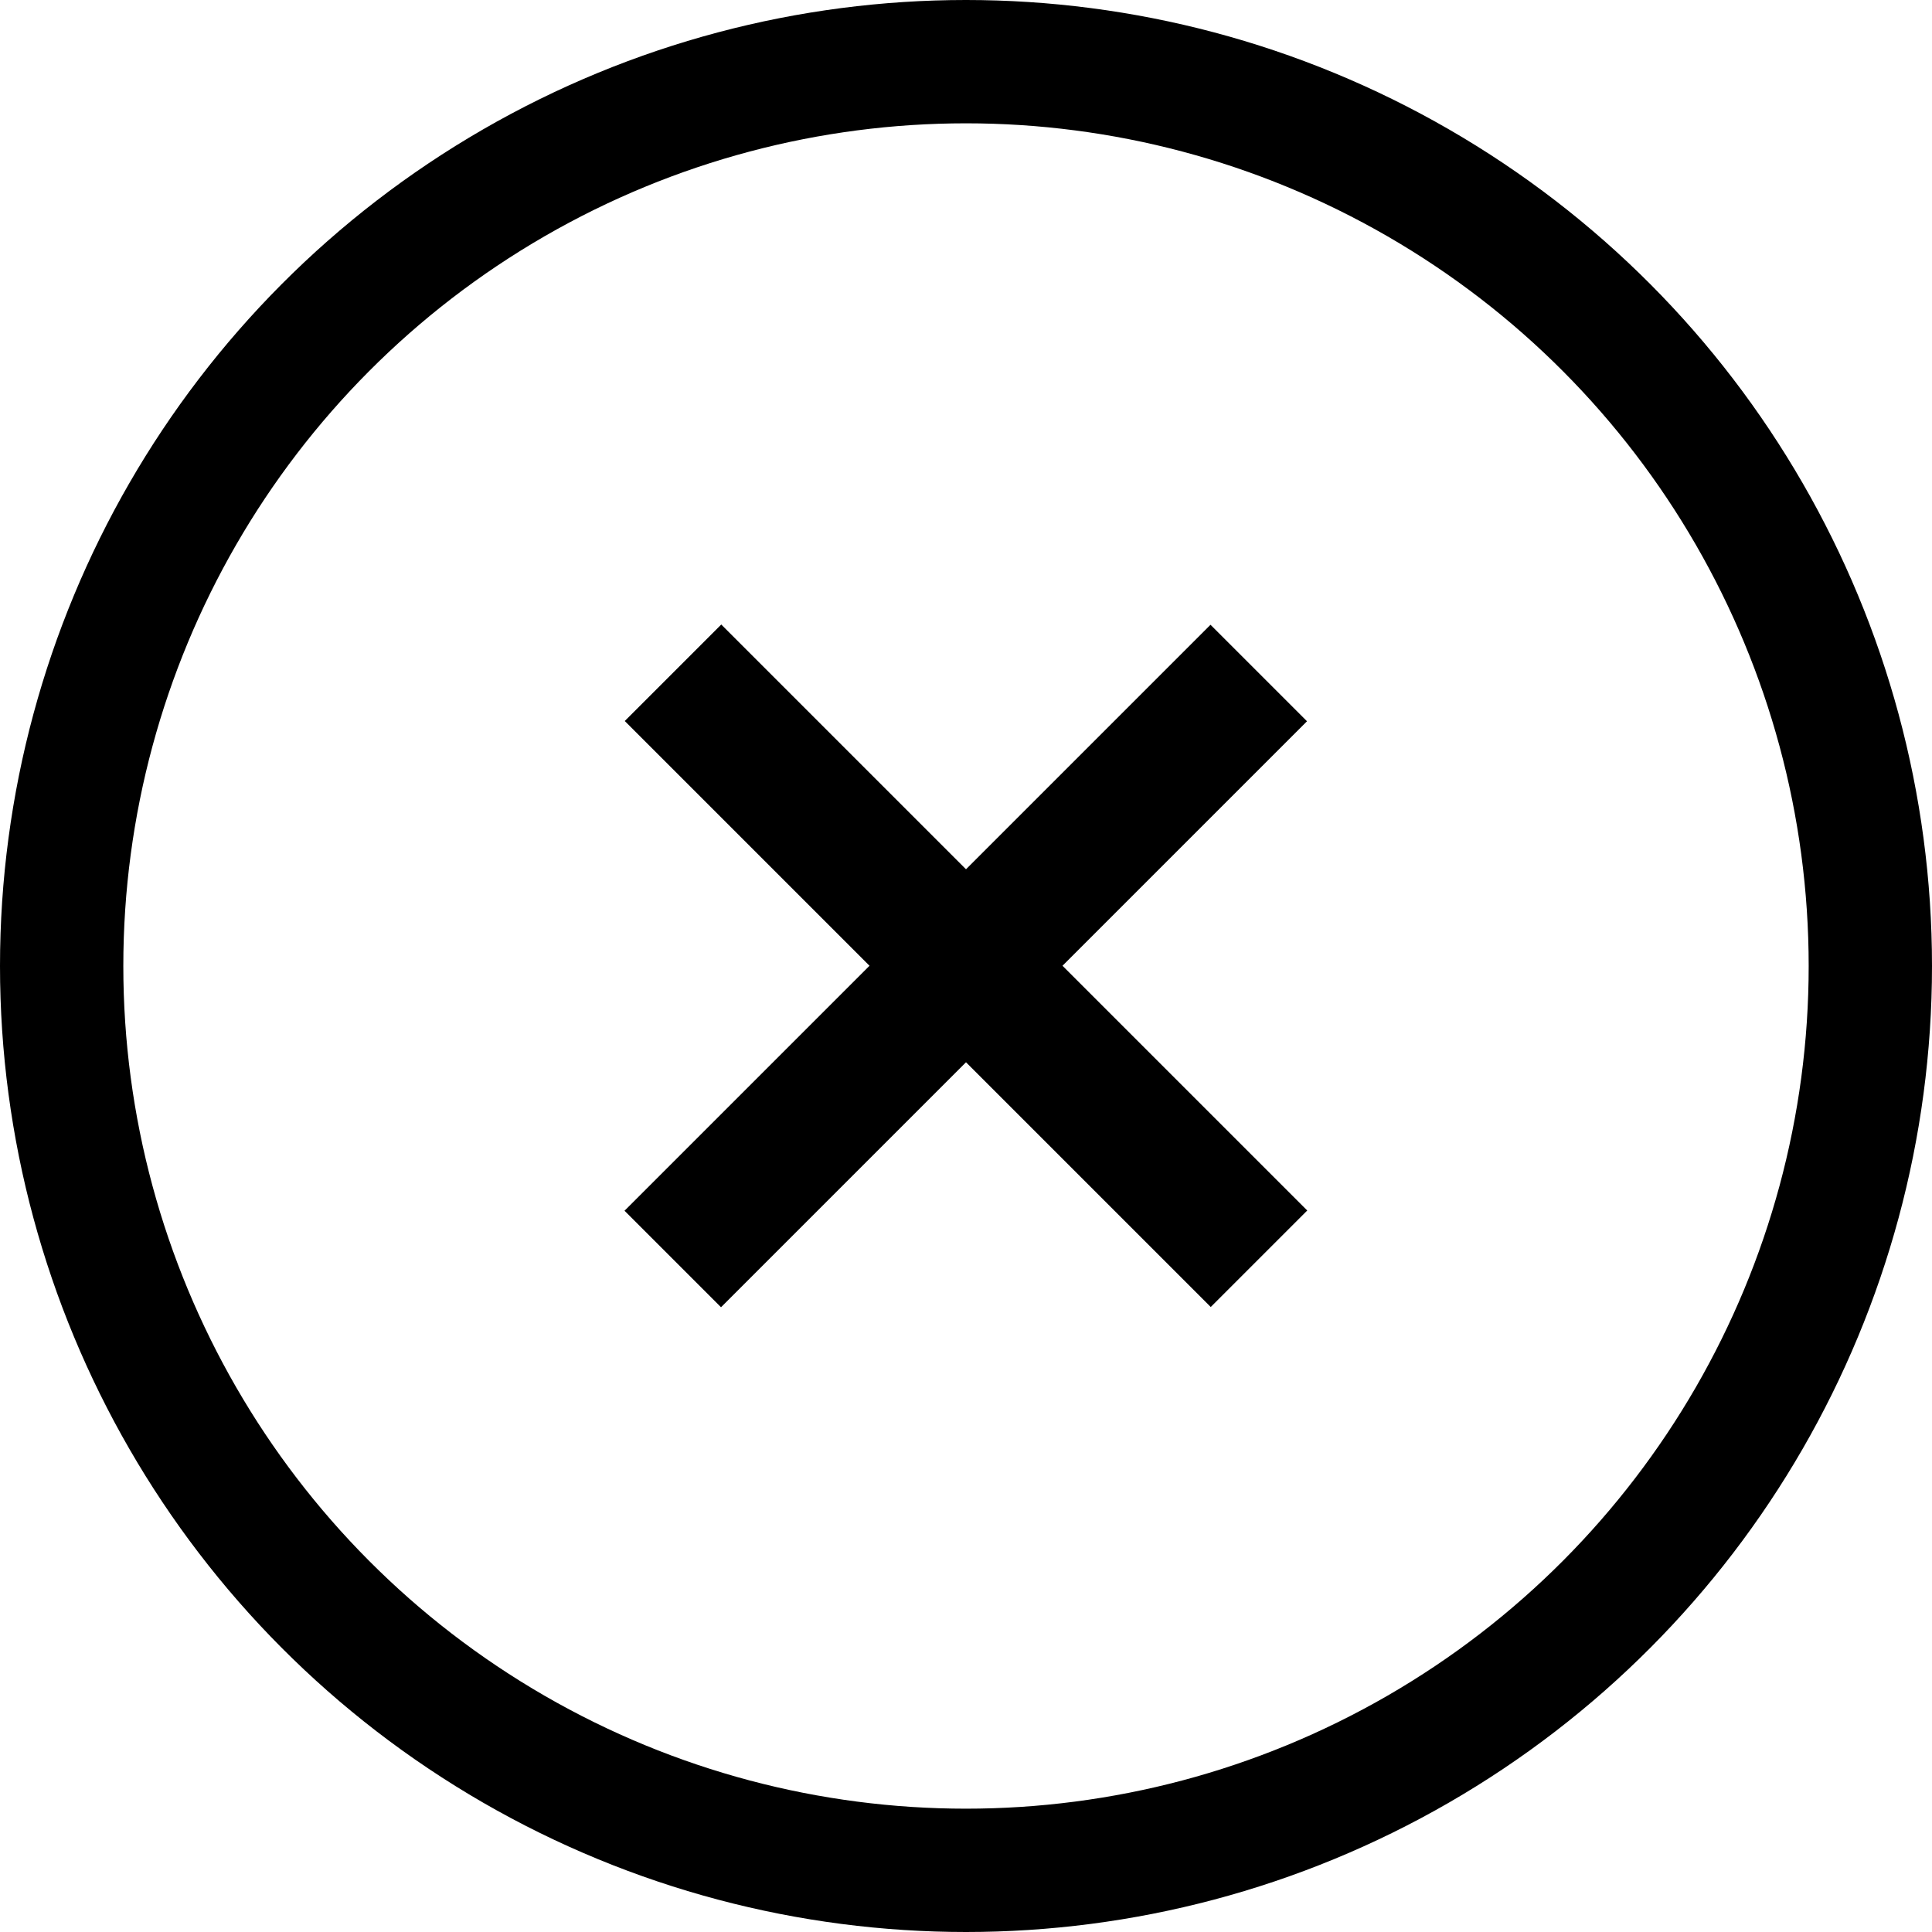 <svg xmlns="http://www.w3.org/2000/svg" viewBox="0 0 23.5 23.5"><defs><style>.cls-1{fill:none;stroke:#000;stroke-miterlimit:10;stroke-width:1.5px;}</style></defs><title>Asset 22</title><g id="Layer_2" data-name="Layer 2"><g id="Artwork"><circle class="cls-1" cx="11.75" cy="11.75" r="11"/><rect x="6.71" y="10.92" width="10.08" height="1.66" transform="translate(-4.87 11.75) rotate(-45)"/><rect x="6.71" y="10.92" width="10.08" height="1.66" transform="translate(11.75 -4.87) rotate(45)"/></g></g></svg>